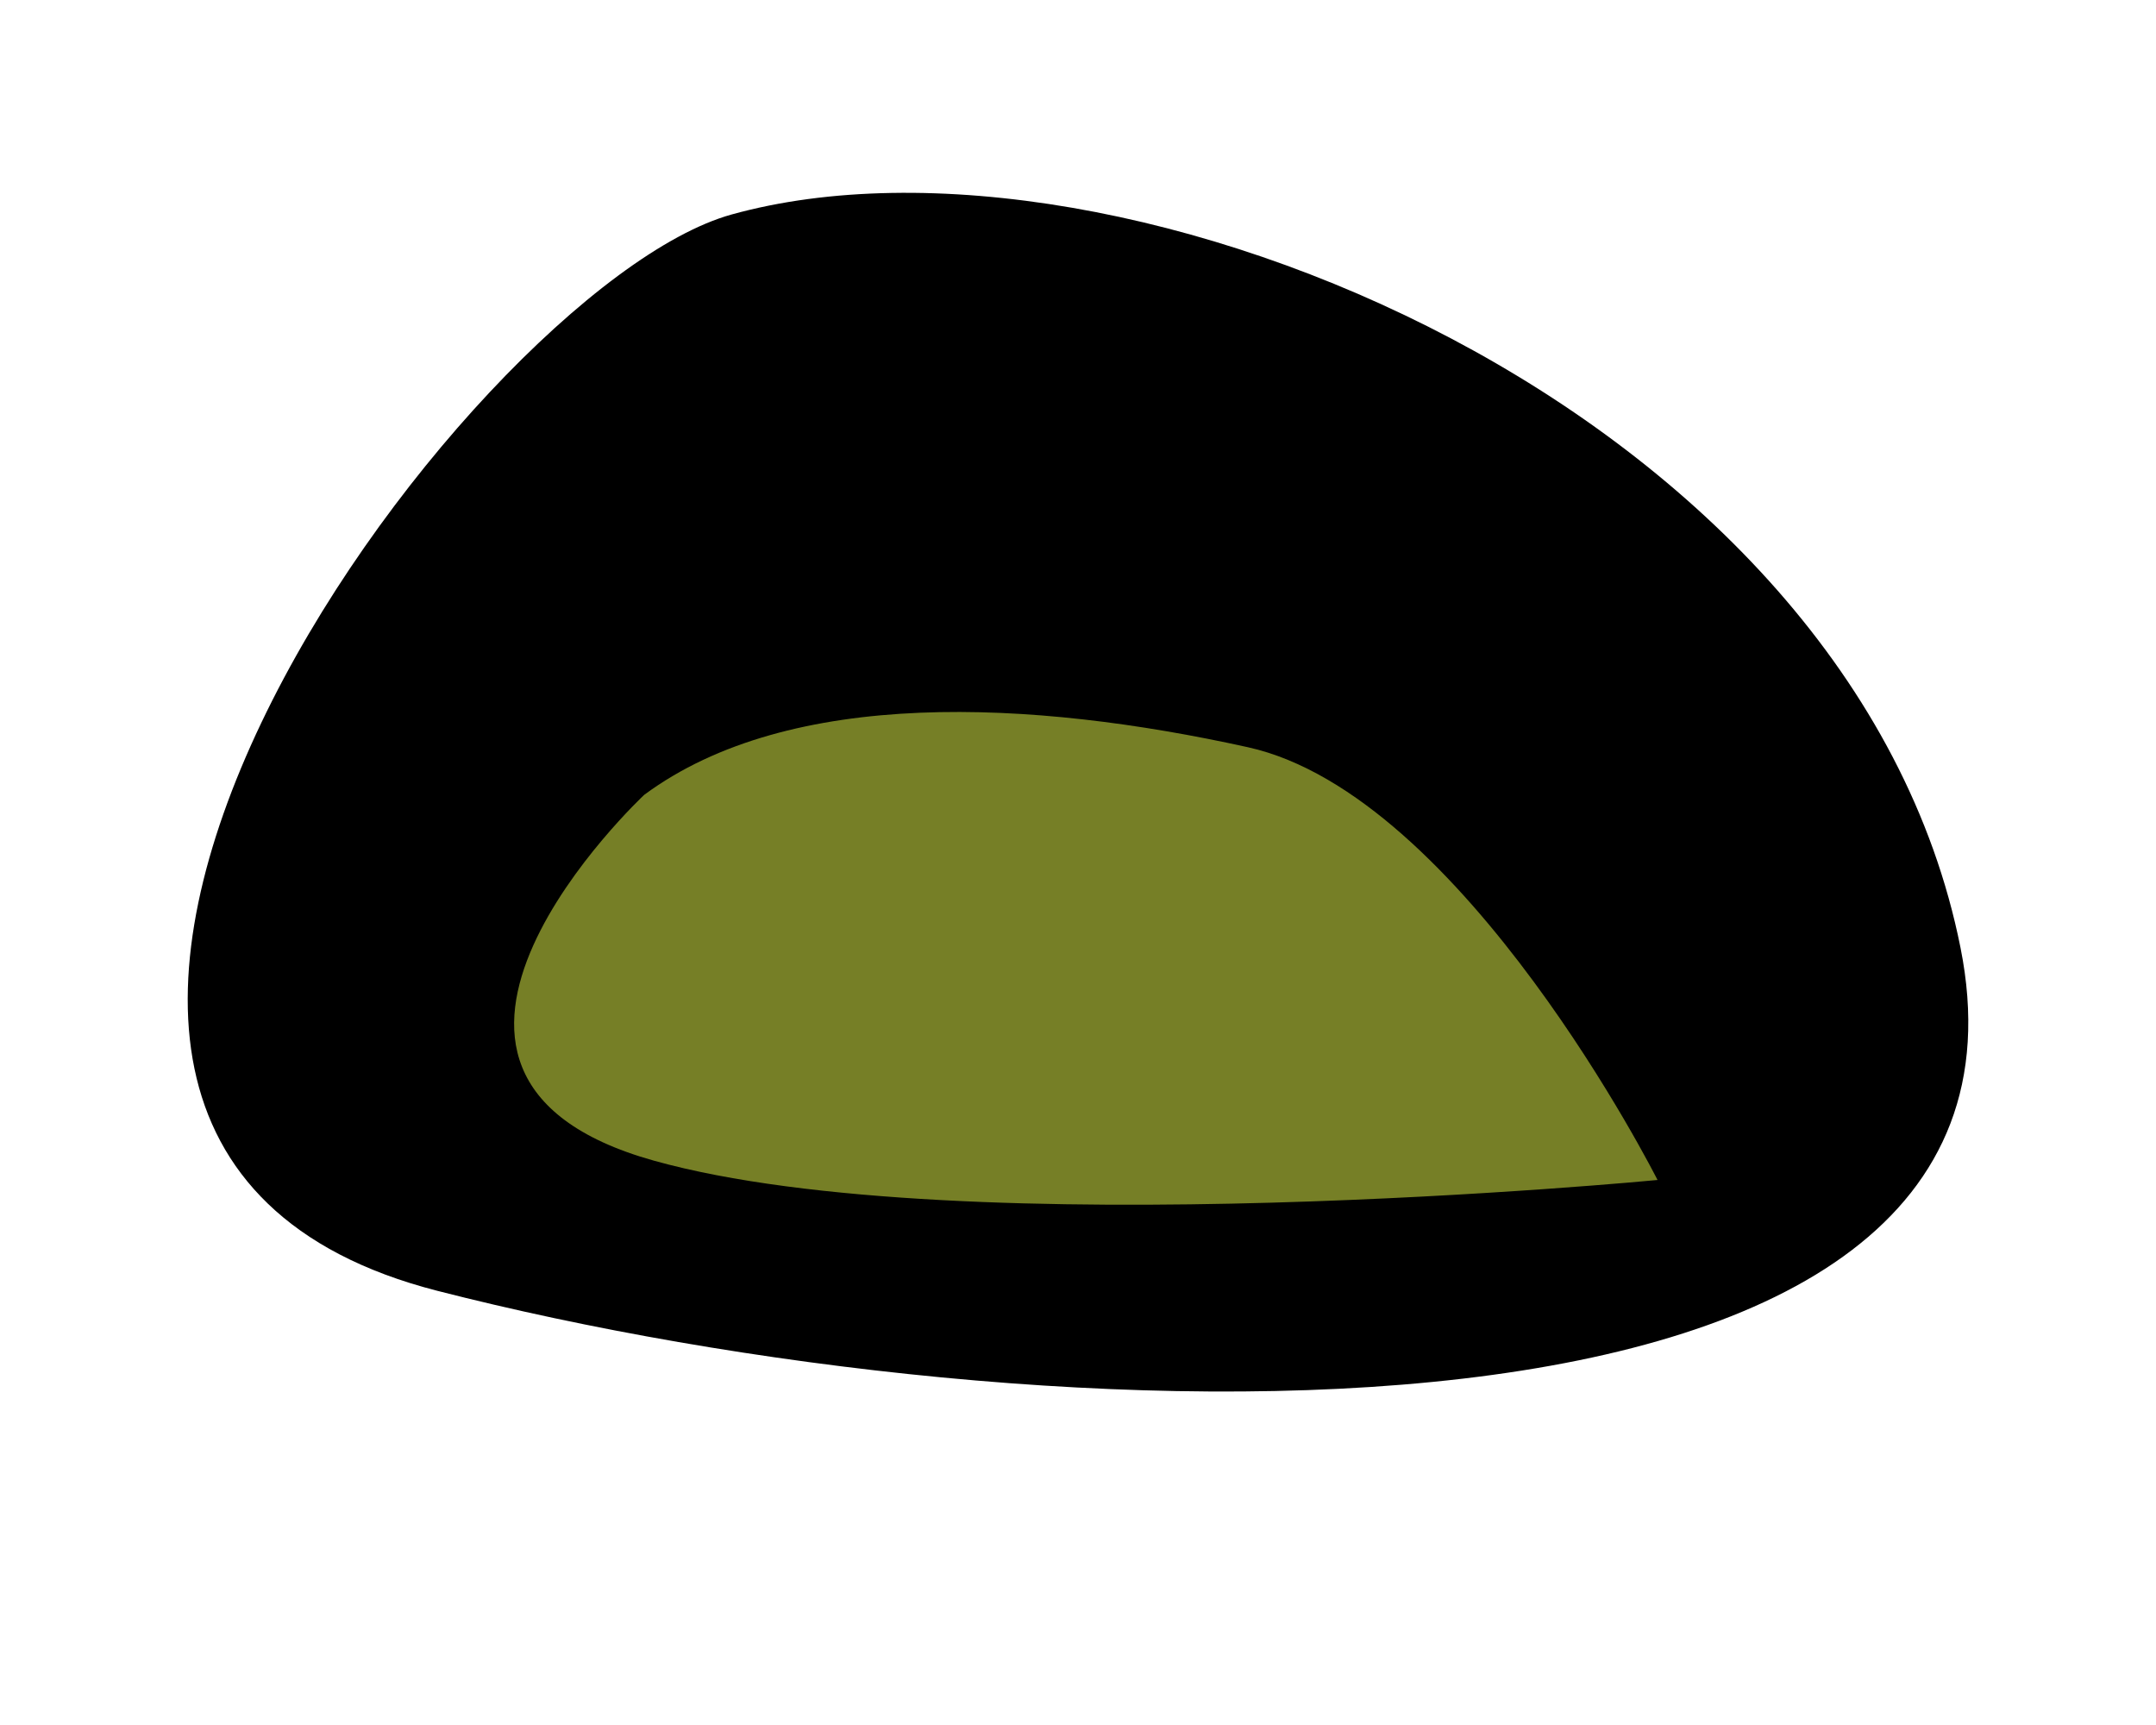 <?xml version="1.0" encoding="utf-8"?>
<!-- Generator: Adobe Illustrator 14.0.0, SVG Export Plug-In . SVG Version: 6.00 Build 43363)  -->
<!DOCTYPE svg PUBLIC "-//W3C//DTD SVG 1.1//EN" "http://www.w3.org/Graphics/SVG/1.1/DTD/svg11.dtd">
<svg version="1.1" xmlns:x="http://ns.adobe.com/Extensibility/1.0/" xmlns:i="http://ns.adobe.com/AdobeIllustrator/10.0/" xmlns:graph="http://ns.adobe.com/Graphs/1.0/"
	 xmlns="http://www.w3.org/2000/svg" xmlns:xlink="http://www.w3.org/1999/xlink" x="0px" y="0px" width="50px" height="40px"
	 viewBox="0 0 50 40" enable-background="new 0 0 50 40" xml:space="preserve">
<pattern  x="-629.63" y="361.203" width="72" height="72" patternUnits="userSpaceOnUse" id="USGS_19_Land_Inundation" viewBox="17.32 -73.15 72 72" overflow="visible">
	<g>
		<polygon fill="none" points="17.32,-1.149 17.32,-73.149 89.32,-73.149 89.32,-1.149 		"/>
		<line fill="none" stroke="#272525" stroke-width="0.3" stroke-dasharray="2,2" x1="16.32" y1="-2.149" x2="89.76" y2="-2.149"/>
		<line fill="none" stroke="#272525" stroke-width="0.3" stroke-dasharray="2,2" x1="16.32" y1="-6.149" x2="89.76" y2="-6.149"/>
		<line fill="none" stroke="#272525" stroke-width="0.3" stroke-dasharray="2,2" x1="16.32" y1="-10.149" x2="89.76" y2="-10.149"/>
		<line fill="none" stroke="#272525" stroke-width="0.3" stroke-dasharray="2,2" x1="16.32" y1="-14.149" x2="89.76" y2="-14.149"/>
		<line fill="none" stroke="#272525" stroke-width="0.3" stroke-dasharray="2,2" x1="16.32" y1="-18.149" x2="89.76" y2="-18.149"/>
		<line fill="none" stroke="#272525" stroke-width="0.3" stroke-dasharray="2,2" x1="16.32" y1="-22.149" x2="89.76" y2="-22.149"/>
		<line fill="none" stroke="#272525" stroke-width="0.3" stroke-dasharray="2,2" x1="16.32" y1="-26.149" x2="89.76" y2="-26.149"/>
		<line fill="none" stroke="#272525" stroke-width="0.3" stroke-dasharray="2,2" x1="16.32" y1="-30.149" x2="89.76" y2="-30.149"/>
		<line fill="none" stroke="#272525" stroke-width="0.3" stroke-dasharray="2,2" x1="16.32" y1="-34.149" x2="89.76" y2="-34.149"/>
		<line fill="none" stroke="#272525" stroke-width="0.3" stroke-dasharray="2,2" x1="16.32" y1="-38.149" x2="89.76" y2="-38.149"/>
		<line fill="none" stroke="#272525" stroke-width="0.3" stroke-dasharray="2,2" x1="16.32" y1="-42.149" x2="89.76" y2="-42.149"/>
		<line fill="none" stroke="#272525" stroke-width="0.3" stroke-dasharray="2,2" x1="16.32" y1="-46.149" x2="89.76" y2="-46.149"/>
		<line fill="none" stroke="#272525" stroke-width="0.3" stroke-dasharray="2,2" x1="16.32" y1="-50.149" x2="89.76" y2="-50.149"/>
		<line fill="none" stroke="#272525" stroke-width="0.3" stroke-dasharray="2,2" x1="16.32" y1="-54.149" x2="89.76" y2="-54.149"/>
		<line fill="none" stroke="#272525" stroke-width="0.3" stroke-dasharray="2,2" x1="16.32" y1="-58.149" x2="89.76" y2="-58.149"/>
		<line fill="none" stroke="#272525" stroke-width="0.3" stroke-dasharray="2,2" x1="16.32" y1="-62.149" x2="89.76" y2="-62.149"/>
		<line fill="none" stroke="#272525" stroke-width="0.3" stroke-dasharray="2,2" x1="16.32" y1="-66.149" x2="89.76" y2="-66.149"/>
		<line fill="none" stroke="#272525" stroke-width="0.3" stroke-dasharray="2,2" x1="16.32" y1="-70.149" x2="89.76" y2="-70.149"/>
		<line fill="none" stroke="#272525" stroke-width="0.3" stroke-dasharray="2,2" x1="16.32" y1="-74.149" x2="89.76" y2="-74.149"/>
		<line fill="none" stroke="#272525" stroke-width="0.3" stroke-dasharray="2,2" x1="18.36" y1="-0.149" x2="91.8" y2="-0.149"/>
		<line fill="none" stroke="#272525" stroke-width="0.3" stroke-dasharray="2,2" x1="18.36" y1="-4.149" x2="91.8" y2="-4.149"/>
		<line fill="none" stroke="#272525" stroke-width="0.3" stroke-dasharray="2,2" x1="18.36" y1="-8.149" x2="91.8" y2="-8.149"/>
		<line fill="none" stroke="#272525" stroke-width="0.3" stroke-dasharray="2,2" x1="18.36" y1="-12.149" x2="91.8" y2="-12.149"/>
		<line fill="none" stroke="#272525" stroke-width="0.3" stroke-dasharray="2,2" x1="18.36" y1="-16.149" x2="91.8" y2="-16.149"/>
		<line fill="none" stroke="#272525" stroke-width="0.3" stroke-dasharray="2,2" x1="18.36" y1="-20.149" x2="91.8" y2="-20.149"/>
		<line fill="none" stroke="#272525" stroke-width="0.3" stroke-dasharray="2,2" x1="18.36" y1="-24.149" x2="91.8" y2="-24.149"/>
		<line fill="none" stroke="#272525" stroke-width="0.3" stroke-dasharray="2,2" x1="18.36" y1="-28.149" x2="91.8" y2="-28.149"/>
		<line fill="none" stroke="#272525" stroke-width="0.3" stroke-dasharray="2,2" x1="18.36" y1="-32.149" x2="91.8" y2="-32.149"/>
		<line fill="none" stroke="#272525" stroke-width="0.3" stroke-dasharray="2,2" x1="18.36" y1="-36.149" x2="91.8" y2="-36.149"/>
		<line fill="none" stroke="#272525" stroke-width="0.3" stroke-dasharray="2,2" x1="18.36" y1="-40.149" x2="91.8" y2="-40.149"/>
		<line fill="none" stroke="#272525" stroke-width="0.3" stroke-dasharray="2,2" x1="18.36" y1="-44.149" x2="91.8" y2="-44.149"/>
		<line fill="none" stroke="#272525" stroke-width="0.3" stroke-dasharray="2,2" x1="18.36" y1="-48.149" x2="91.8" y2="-48.149"/>
		<line fill="none" stroke="#272525" stroke-width="0.3" stroke-dasharray="2,2" x1="18.36" y1="-52.149" x2="91.8" y2="-52.149"/>
		<line fill="none" stroke="#272525" stroke-width="0.3" stroke-dasharray="2,2" x1="18.36" y1="-56.149" x2="91.8" y2="-56.149"/>
		<line fill="none" stroke="#272525" stroke-width="0.3" stroke-dasharray="2,2" x1="18.36" y1="-60.149" x2="91.8" y2="-60.149"/>
		<line fill="none" stroke="#272525" stroke-width="0.3" stroke-dasharray="2,2" x1="18.36" y1="-64.149" x2="91.8" y2="-64.149"/>
		<line fill="none" stroke="#272525" stroke-width="0.3" stroke-dasharray="2,2" x1="18.36" y1="-68.149" x2="91.8" y2="-68.149"/>
		<line fill="none" stroke="#272525" stroke-width="0.3" stroke-dasharray="2,2" x1="18.36" y1="-72.149" x2="91.8" y2="-72.149"/>
		<line fill="none" stroke="#272525" stroke-width="0.3" stroke-dasharray="2,2" x1="0" y1="-68.149" x2="10.2" y2="-68.149"/>
	</g>
</pattern>
<g id="Layer_1">
	<path opacity="0.41" d="M-200.334-50.797c15.904-0.979,70.069-7.982,84.119-7.628c9.486,0.239,51.696,18.507,127.214,8.724
		c26.998-3.497,91.693,12.263,93.642,13.237c6,3-170.125,2.751-194.831,1.428c-37.335-2-31.757,8.031-67.5,6.572
		C-191.943-29.862-221.051-49.522-200.334-50.797z"/>
	<path fill="#00341C" d="M43.073-384.476c0,0,38.451-18.916,57.024-14.643c18.573,4.272,53.598,25.983,53.598,25.983
		s-6.32,9.629-25.984,8.129c-19.664-1.5-50.674-1.451-58.446-7.343C61.492-378.242,43.073-384.476,43.073-384.476z"/>
	<path fill="#42210B" d="M-132.508-61.741c3.429-0.371,14.115,0.243,14.115,0.243s6.103,6.521,12.37,8.769
		c6.266,2.247,10.101,3.169,10.101,3.169s-2.828,3.375-10.204,2.818c-7.377-0.553-18.896-2.464-18.896-2.464l-2.935-3.474
		l-2.235,5.523l-6.133-0.105c0,0-2.716-6.597-2.637-7.395s0.897-7.372,0.897-7.372L-132.508-61.741z"/>
	<path fill="#FFFFFF" d="M70.926-393.13c0,0,17.409-3.97,23.777-4c13.667-0.065,59.703,23.539,54.667,24.467
		c-11.335,2.089-12.519,0.467-24.093,0s-28.104-5.726-38.574-9.635s-29.667-5.13-29.667-5.13L70.926-393.13z"/>
	<g>
		<g>
			<g>
				<path fill="#2083C4" d="M6.538-373.089c-0.475,0.229,0.321,0.039-0.295,0.189C6.283-372.993,6.359-373.08,6.538-373.089z"/>
				<path fill="#2083C4" d="M143.832-377.315c-1.665-0.506-3.438-1.903-5.278-2.329c-0.208-0.066,0.148-0.21-0.326-0.343
					c-1.783-0.373-4.362-1.469-6.378-2.376l0.147-0.027c-0.381-0.183-0.942-0.077-1.356-0.231c0.01-0.046,0.155-0.026,0.075-0.116
					c-0.146,0.107-0.787-0.149-0.996-0.097c-0.153-0.1-0.107-0.204-0.308-0.324l-0.286,0.089c-0.771,0.173-1.637-0.471-2.62-0.488
					c0.054-0.026,0.153-0.033,0.088-0.085c-1.547-0.133-3.402-0.617-5.106-0.842c0.078-0.042,0.161-0.132,0.075-0.214
					c-0.117,0.15-0.644,0.088-1.101,0.032c-0.17-0.212-0.802,0.003-1.312-0.197l0.052-0.029c-0.422,0.099-0.561-0.212-0.918-0.049
					l-0.226-0.176c-0.214,0.214-0.546-0.219-0.893-0.149l0.002,0.052c-0.315,0.009-0.454-0.14-0.745-0.145l-0.022-0.032
					c-0.675-0.046-1.04-0.245-1.054-0.052c-0.209-0.19,0.656,0.037,0.325-0.245c-2.215-0.194-4.478-0.499-6.69-0.793
					c-0.241-0.11-0.398-0.154-0.446-0.235c-0.226,0.01-0.837-0.075-1.05-0.003c0.075,0.007-0.131-0.118-0.248-0.14
					c-0.396-0.113-0.465,0.165-0.899,0.034c0.182-0.033,0.25-0.088,0.198-0.166c-0.396,0.11-0.898,0.035-1.351,0.038
					c0.073-0.025,0.183-0.033,0.173-0.095c-0.508,0.119-0.889-0.127-1.329-0.064l0.171-0.094c-0.677-0.205-0.228,0.21-0.816,0.07
					c0.146-0.021,0.101-0.068,0.131-0.111c-0.577,0.144-1.471-0.015-2.032-0.003l0.029-0.043c-0.607-0.041-1.234-0.164-1.909-0.119
					c-0.239-0.067,0.102-0.264-0.543-0.271c0.005,0.224-1.097,0.01-0.739,0.29c-0.545-0.077-1.406-0.225-1.777-0.177
					c0.253-0.065-0.247-0.291,0.21-0.275l-0.335-0.161c0.058-0.087,0.353,0.057,0.251-0.065c-0.229-0.008-0.902,0.031-1.104-0.021
					c-0.434,0.105-0.839,0.33-1.526,0.308c0.328-0.063-0.167-0.259,0.054-0.28l-0.982,0.354c-0.228-0.005-0.039-0.179-0.372-0.137
					c0.013,0.06-0.133,0.09-0.235,0.133c-0.084-0.03-0.95,0.012-1.038-0.212c-0.097-0.089,0.374-0.028,0.125-0.118
					c-0.421-0.018-0.443,0.057-0.865,0.041l-0.007-0.03c-0.276-0.045-0.823,0.056-0.526,0.191c0.193,0.015-0.068-0.135,0.216-0.059
					c-0.201,0.118-0.69,0.131-1.111,0.114c0.145-0.028,0.129-0.087,0.189-0.147c-0.571,0.14-1.172,0.201-1.804,0.257
					c-0.012,0.104,0.24-0.186,0.332-0.129c-0.808-0.158-1.674,0.177-2.345-0.046c0.111-0.016,0.058,0.149,0.051,0.12
					c-0.39-0.019-0.371-0.172-0.625-0.118c-0.025-0.088-0.32,0.032-0.582,0.062c-0.135,0.065-0.068-0.042,0.16-0.054
					c-0.365,0.078-1.821,0.229-2.664,0.108c0.018,0.059-0.512,0.22-0.706,0.216l0.072-0.138c-0.178-0.083-0.647,0.033-0.683-0.085
					c-0.41,0.17,1.589-0.181,1.032-0.037c-0.147-0.116-0.774,0.229-0.658,0.042c-0.388,0.019-0.76,0.186-1.135,0.071
					c0.108,0.019,0.31-0.201-0.004-0.18c-0.553,0.044-0.155,0.071-0.603,0.132l-0.279,0.066c-0.013,0.134-0.494-0.001-0.283,0.141
					c-0.072-0.108-0.8,0.096-0.752-0.127l0.07-0.177c-0.239,0.021-0.384,0.197-0.567,0.281c-0.032-0.015-0.097-0.048-0.086-0.076
					c-0.026,0.264-0.571,0.01-0.844,0.231c-0.505-0.063-1.271,0.066-1.517-0.085c-0.38,0.103-0.724,0.219-1.166,0.188
					c0.085-0.03,0.205-0.045,0.226-0.104c-0.281-0.062-0.344,0.012-0.593,0.07c0.053-0.047-0.562-0.114-0.875-0.183
					c-0.376,0.11-0.233,0.243-0.266,0.334c-0.369-0.234-1.064,0.257-1.52,0.054c0.129-0.047,0.547-0.174,0.223-0.214
					c-0.372-0.234-0.688,0.25-1.261,0.17l0.157,0.207c-0.263-0.118-0.815,0.2-0.778-0.026c-0.181,0.098-0.67-0.004-0.587,0.202
					c-0.94-0.085-2.229,0.337-2.838,0.015c-0.128,0.048-0.462,0.055-0.382,0.154c0.233,0.092,0.297-0.122,0.388-0.049
					c-0.118,0.018-0.137,0.081-0.146,0.111c-0.292-0.013-0.519-0.001-0.269-0.21c-0.652-0.053-0.615,0.44-1.435,0.456
					c0.026-0.092-0.04-0.117-0.275-0.074l-0.431,0.205c-0.528,0.029-0.323-0.163-0.354-0.31c-0.277,0.06-0.62,0.095-0.733,0.221
					l-0.365-0.143c0.266,0.099-0.218,0.122-0.345,0.176l0.126-0.054c-0.06-0.056-0.378,0.028-0.54,0.07
					c0.052,0.086,0.387,0.077,0.57,0.078c-0.133,0.085-0.358,0.102-0.537,0.205c0.043-0.154-0.47-0.04-0.693-0.023
					c-0.259,0.004-0.269,0.17-0.344,0.176c-0.017-0.075-0.417,0.046-0.233-0.088c0.083-0.037,0.208,0.045,0.343-0.042
					c-0.175-0.032-0.174-0.166-0.51-0.021c-0.252,0.109,0.108,0.277-0.402,0.255c0.125-0.054,0.141-0.116,0.235-0.182l-0.478-0.01
					l-0.001,0.135c-0.068-0.025-0.026-0.042-0.057-0.056c-0.119,0.159-0.706,0.143-0.788,0.315
					c-0.232,0.051-0.508-0.013-0.734,0.007l0.042-0.019c-0.286-0.034-0.642,0.075-0.858,0.2l0.007-0.031
					c-0.151,0.013-0.501,0.09-0.677,0.197c-0.393-0.04-0.207-0.478-0.598-0.246c-0.383,0.065-0.561,0.337-0.393,0.397
					c-0.704,0.018-1.446,0.379-2.118,0.283c-0.09,0.07-0.021,0.093-0.22,0.16c-1.018,0.121-2.1,0.529-2.947,0.43
					c0.281-0.111-0.005-0.135-0.026-0.208c-0.218,0.164-0.313-0.066-0.361,0.151c0.046,0.114,0.034,0.176,0.326,0.17
					c-0.588,0.179-1.5,0.353-1.854,0.306c0.177,0.023,0.055,0.083-0.068,0.145c0.006-0.198-0.443-0.141-0.763-0.003l-0.024,0.125
					l-0.242-0.074c-0.121,0.063-0.092,0.271-0.445,0.229l-0.123-0.103c-0.326,0.166-0.78,0.425-1.174,0.405l-0.342-0.104
					c-0.156,0.052-0.405,0.208-0.113,0.198c-0.662,0.028-1.073,0.113-1.308,0.011c-1.022,0.597-2.612,0.955-3.889,1.236l0.018-0.094
					c-0.361,0-0.143,0.191-0.396,0.188c0.091-0.107-0.302-0.116-0.057-0.279c-0.511,0.025-0.596,0.296-0.905,0.41
					c-0.022,0.124,0.239-0.132,0.211,0.025c-0.045,0.053-0.698,0.071-0.733,0.259c-0.139-0.036-0.074-0.185-0.024-0.27l-0.278,0.156
					c-0.414-0.11,0.747-0.556,0.304-0.707l-0.269,0.092c-0.307-0.114,0.682-0.375-0.026-0.27c-0.28,0.158-0.476,0.468-0.191,0.477
					c-0.613,0.201-0.19,0.476-0.864,0.627c-0.208-0.054,0.53-0.157,0.367-0.264c-0.35-0.058-0.614,0.233-0.907,0.255
					c0.328-0.014,0.106,0.223-0.087,0.304c-0.361,0.004,0.182-0.215-0.306-0.113c-0.055,0.118-0.48,0.301-0.08,0.274
					c-0.119,0.265-0.517,0.063-0.736,0.3c-0.197-0.117,0.405-0.484-0.145-0.429c0.122,0.128-0.6,0.374-0.264,0.522
					c-0.218,0.011-0.27-0.101-0.143-0.232c-0.32-0.016-0.647,0.46-0.821,0.188l-0.062,0.18l-0.421-0.072
					c-0.262,0.065-0.786,0.426-0.823,0.188c-0.077,0.045-0.675,0.192-0.403,0.29c0.396,0,0.395-0.227,0.658-0.065
					c-0.308-0.107-0.528,0.161-0.725,0.278l-0.059-0.08c-0.117,0.069-0.415,0.129-0.468,0.248c0.084-0.077,0.017-0.125-0.09-0.119
					l-0.097,0.172c-0.497,0.208-0.187-0.206-0.677-0.029l0.353-0.209c-0.078,0.045-0.283-0.035-0.512,0.073l-0.248,0.463
					c-0.268,0.131-0.165-0.105-0.408,0.098l0.323-0.249c0.044-0.056-0.302-0.138-0.679-0.031c-0.23,0.107-0.554,0.393-0.155,0.353
					c-0.188,0.055-0.474,0.055-0.35-0.078c-0.416,0.165,0.094,0.117-0.253,0.298c-0.174-0.039-0.679-0.023-0.996-0.062l0.327-0.316
					l-0.257,0.071c0.285-0.26-0.205-0.078-0.066-0.306c-0.184,0.023-0.379,0.143-0.536,0.236c0.593,0.134-0.465,0.545-0.243,0.757
					c-0.682,0.269-0.618-0.493-1.233,0.12c0.139,0.031-0.148,0.326,0.271,0.123c-0.443,0.101-0.221,0.342-0.765,0.388
					c0.349-0.216-0.484-0.137,0.02-0.451c-0.011,0.095,0.326-0.027,0.403-0.075c-0.208-0.045-0.038-0.267-0.484-0.136
					c-0.265,0.104-0.637,0.219-0.543,0.336c0.054,0.142,0.411-0.138,0.28,0.061c-0.527,0.21-0.684,0.016-0.831,0.34
					c0.336-0.122,0.466,0.003,0.489,0.105l-0.378,0.178l0.048-0.119c-0.658,0.12-0.136,0.231-0.759,0.392l-0.347-0.103
					c0.097-0.209,0.918-0.201,0.728-0.435c-0.404,0.112-0.496,0.288-0.894,0.334l0.266-0.14c-0.146,0.035-0.397-0.275-0.905,0.106
					c-0.271,0.171-0.049,0.118-0.025,0.221c-0.634,0.227-0.795,0.387-1.203,0.533c0.024-0.221-0.736,0.211-0.342-0.131
					c0.245,0.046,1.17-0.254,1.341-0.507c-0.306-0.16,0.516-0.122,0.582-0.398c-0.518,0.152-0.562-0.083-0.691-0.207l-0.345,0.188
					c-0.018,0.159,0.17,0.1,0.225,0.241c-0.589,0.136-1.117,0.392-1.391,0.628c-0.214-0.009-0.197-0.167,0.026-0.253
					c-0.67,0.259-1.408,0.466-2.069,0.638c0.493,0.092-0.704,0.288-0.357,0.385c0.363-0.062,0.713,0.004,0.555,0.168
					c-0.221,0.056-0.025-0.102-0.131-0.121c-0.236,0.214-0.494-0.06-0.701,0.224c0.598-0.276,0.03-0.317,0.087-0.532
					c-0.417,0.247-0.022-0.133-0.467,0.011c-0.416,0.243-0.938,0.506-1.421,0.71c-0.681,0.038-1.578,0.53-2.13,0.728
					c-0.321,0.01-0.194-0.258-0.521-0.185c-0.369,0.132,0.349,0.12-0.23,0.22l0.039-0.059c-0.149,0.104-1.051,0.217-1.11,0.561
					l0.092-0.276l-0.262,0.152c-0.029-0.069-0.171-0.091-0.021-0.196c-0.391-0.03-0.699,0.278-1.063,0.416l0.282,0.043
					c-0.59,0.324-1.053,0.353-1.641,0.62l-0.028-0.131l-0.332,0.209c0.043-0.154-0.316-0.108-0.467,0.064l0.82-0.655
					c0.287-0.022-0.229,0.255-0.02,0.318c0.179,0.056,0.725-0.184,0.771-0.337c-0.22,0.065-0.219,0.096-0.369,0.203
					c-0.135-0.147,0.193-0.261,0.312-0.436c-0.11,0.048-0.289,0.054-0.293,0.118c0.19-0.166,0.407-0.262,0.775-0.398
					c-0.225,0.158,0.175,0.059,0.099,0.143c-0.026-0.164,0.309-0.338,0.781-0.459c0.389,0.062,0.817-0.417,1.364-0.554
					c-0.161,0.231-0.391,0.453-0.69,0.629c0.359-0.039,0.368-0.134,0.728-0.173c0.121-0.173,0.172-0.393,0.583-0.612l0.063,0.107
					c0.373-0.194,0.314-0.365,0.828-0.505c0.879-0.238,1.767-0.53,2.429-0.736l0.063,0.107c0.286-0.366,1.192-0.488,1.65-0.759
					c0.876-0.16,1.795-0.689,2.29-0.627c1.461-0.55,2.74-1.038,4.303-1.447l-0.211,0.247c0.241-0.207,0.209,0.044,0.475-0.061
					c-0.353-0.043,0.326-0.287,0.487-0.448c0.729-0.069,1.577-0.463,2.157-0.757l0.057,0.11c0.558-0.399,1.355-0.408,2.14-0.582
					c0.102,0.024,0.272,0.096,0.499,0.021c0.369-0.304,0.592-0.353,1.178-0.636c0.452-0.118,1.198-0.262,1.676-0.307
					c1.63-0.714,3.417-0.969,5.154-1.555l0.161,0.109c1.652-0.712,3.842-0.912,5.285-1.388l-0.091,0.27
					c0.478-0.032,1.043-0.287,0.889-0.433c0.481-0.022,1.138-0.355,1.475-0.22c0.484-0.054,0.56-0.231,0.949-0.345
					c0.971-0.109,1.323-0.185,2.215-0.406l-0.227,0.028c-0.088,0.072-0.078,0.175,0.149,0.148c0.323-0.132,1.249-0.172,0.859-0.395
					c0.991-0.026,2.224-0.547,3.202-0.488c-0.093-0.065,0.142-0.121,0.231-0.192c0.846-0.156,1.764-0.146,2.42-0.382
					c0.141,0.018-0.193,0.168,0.154,0.121c0.2-0.063-0.013-0.104,0.233-0.188c1.353-0.371,2.81-0.289,4.059-0.495
					c2.207-0.479,4.553-0.678,6.696-0.938l-0.018,0.061c0.696-0.296,1.71,0.056,2.251-0.338c0.175,0.038,0.652-0.04,0.537,0.085
					c0.559-0.212,1.619,0.016,2.431-0.254l-0.206,0.048c0.849,0.067,1.573-0.188,2.468-0.117c-0.088,0.03-0.25,0.058-0.273,0.118
					c0.35,0.092,0.795-0.294,1-0.023c0.196-0.014,0.131-0.15,0.012-0.135c1.944-0.022,4.006-0.282,6.028-0.409
					c1.453,0.127,0.099,0.467,1.237,0.239c0.095,0.053,0.066-0.109,0.083-0.05c0.441-0.083,0.693,0.309,0.997,0.158
					c-0.128-0.172,0.203-0.099,0.211-0.205c0.887,0.104,1.064,0.258,1.763,0.119l-0.053,0.092c0.82-0.258,1.769-0.093,2.466-0.382
					c4.537,0.004,8.865,0.23,13.257,0.517c4.33,0.466,8.587,0.808,12.951,1.591c0.988,0.405,1.064,0.411,2.204,0.5
					c-0.052,0.03-0.124,0.028-0.054,0.077c0.087-0.186,0.794,0.111,0.932-0.056c1.613,0.285,3.107,0.5,4.761,0.846
					c-0.266-0.032-0.428,0.1-0.115,0.149l0.349-0.059l0.042,0.065c0.219,0.014,0.47-0.036,0.263-0.141
					c4.201,0.661,8.176,2.048,12.149,3.309c0.924,0.357,2.269,0.797,3.301,1.128c2.912,1.463,5.396,2.674,8.291,4.658
					C145.674-376.765,145.004-376.71,143.832-377.315z"/>
				<path fill="#2083C4" d="M7.121-373.335c0.14,0.051,0.502-0.029,0.275,0.197C7.33-373.211,7.117-373.24,7.121-373.335z"/>
				<path fill="#2083C4" d="M16.677-375.621c0.003-0.032,0.145-0.005,0.179,0c-0.112,0.044-0.193,0.158-0.301,0.139
					C16.67-375.526,16.638-375.564,16.677-375.621z"/>
				<path fill="#2083C4" d="M19.069-376.329c-0.01,0.095-0.497,0.321-0.793,0.426L19.069-376.329z"/>
				<path fill="#2083C4" d="M21.394-376.675c0.213,0.012,0.172,0.067-0.086,0.143C21.275-376.571,21.353-376.619,21.394-376.675z"/>
				<path fill="#2083C4" d="M21.493-376.914c0.184-0.059,0.291-0.037,0.395-0.017C21.859-377.001,21.474-376.755,21.493-376.914z"/>
				<path fill="#2083C4" d="M26.396-378.102c0.114-0.04,0.347-0.181,0.481-0.118C26.738-378.251,26.342-377.953,26.396-378.102z"/>
				<path fill="#2083C4" d="M28.614-378.866l0.187-0.053c0.145,0.002,0.021,0.102-0.09,0.141L28.614-378.866z"/>
				<polygon fill="#2083C4" points="70.404,-387.039 70.155,-386.975 70.185,-387.064 				"/>
				<path fill="#2083C4" d="M89.057-387.628c0.253-0.045,0.172,0.089,0.214,0.104C89.043-387.525,89.359-387.629,89.057-387.628z"/>
				<polygon fill="#2083C4" points="99.148,-387.43 99.071,-387.434 99.112,-387.611 				"/>
			</g>
		</g>
	</g>
	<g>
		<g>
			<g>
				<path fill="#B94743" d="M127.744-384.444c6.039,5.763,10.648,10.742,10.291,11.116s-5.547-3.997-11.586-9.76"/>
			</g>
		</g>
	</g>
	<g>
		<g>
			<g>
				<path fill="#B94743" d="M112.711-388.132c7.254,5.624,12.883,10.519,12.566,10.928s-6.46-3.822-13.714-9.447"/>
			</g>
		</g>
	</g>
	<g>
		<g>
			<g>
				<path fill="#B94743" d="M99.47-389.113c6.311,4.503,11.188,8.499,10.887,8.92s-5.665-2.891-11.976-7.394"/>
			</g>
		</g>
	</g>
	<g>
		<g>
			<g>
				<path fill="#B94743" d="M84.878-389.208c7.297,3.204,13.048,6.188,12.84,6.662s-6.297-1.741-13.594-4.945"/>
			</g>
		</g>
	</g>
	<g>
		<g>
			<g>
				<path fill="#B94743" d="M71.136-388.342c5.308,1.221,9.521,2.621,9.405,3.125s-4.517-0.077-9.825-1.298"/>
			</g>
		</g>
	</g>
	<path fill="#42210B" d="M-159.833-64.448c-2.599,6.226-15.237,11.447-21.935,13.861c-4.601,1.66,1.219,7.433,1.219,7.433
		l14.605-2.396l4.847-4.541l7.262,2.556l4.605-0.756l2.495-5.403l-4.954-9.592L-159.833-64.448z"/>
	<g>
		<path fill="#66806C" d="M-161.63-178.797c15.362,3.002,105.673-13.178,110.673,8.822S-50.63-68.389-79.63-63.389
			s-99,23.592-130.799-12.408C-225.004-92.297-221.551-190.508-161.63-178.797z"/>
		<path fill="url(#USGS_19_Land_Inundation)" d="M-161.63-178.797c15.362,3.002,105.673-13.178,110.673,8.822
			S-50.63-68.389-79.63-63.389s-99,23.592-130.799-12.408C-225.004-92.297-221.551-190.508-161.63-178.797z"/>
	</g>
	<path opacity="0.59" fill="#CC3A00" d="M-194.13-170.797c-6,6.5-31.74,76-10.62,88.5s96.12,17.849,115.12,4.5
		c20.35-14.297,3.393-28.783,17.326-60.783c22.537-51.761-8.826-15.717-28.326-18.717S-194.13-170.797-194.13-170.797z"/>
	<path opacity="0.46" d="M-197.098-153.797c0,0,14.467,20.717,26.467,25.608s59,7.421,67,0.906s31.326-25.608,31.326-25.608
		l-45.139,5.094L-197.098-153.797z"/>
	<radialGradient id="SVGID_1_" cx="-126.97" cy="-196.142" r="76.103" gradientUnits="userSpaceOnUse">
		<stop  offset="0.006" style="stop-color:#F8E5D0"/>
		<stop  offset="0.506" style="stop-color:#F5DBBC"/>
		<stop  offset="1" style="stop-color:#EDC292"/>
	</radialGradient>
	<path fill="url(#SVGID_1_)" d="M-131.63-262.797c-8.322,3.57-52,24-57,36s-35,59-15,74s76,31,90,22s83-34.392,68-64.696
		S-109.064-272.477-131.63-262.797z"/>
	<path fill="#FAE58E" d="M-191.727-291.674c16.553-3.428,54.458-21.436,88.777-16.113s71.652,9.323,94.986,21.323
		s22.667,13.333,3.333,16s-31.333,6.666-21.333,11.333s32.302,11.213-3.333,6.001c-33.642-4.92-51.267-8-101.279-2.001
		C-176.54-249.617-253.49-278.884-191.727-291.674z"/>
	<path fill="#B94743" d="M-197.098-221.797c-4.412-44.297,50.368-71.391,95.467-117c45.099-45.609,112.445-43.515,112.445-43.515
		l25.406-4.908c0,0-5.755,34.104-31.418,54.753c-26.413,21.251-46.153,44.829-46.91,68.243
		c-1.403,43.427,17.477,68.082,17.477,68.082S-194.396-194.67-197.098-221.797z"/>
	<linearGradient id="SVGID_2_" gradientUnits="userSpaceOnUse" x1="-198.321" y1="-140.319" x2="-179.63" y2="-140.319">
		<stop  offset="0.006" style="stop-color:#FFFDE3"/>
		<stop  offset="0.449" style="stop-color:#FFFAC9"/>
		<stop  offset="1" style="stop-color:#FFF694"/>
	</linearGradient>
	<path fill="url(#SVGID_2_)" d="M-191.727-153.393c0,0-9.621,20.813-5.621,25.204s12.89-7.991,12.89-7.991
		S-169.727-151.393-191.727-153.393z"/>
	<linearGradient id="SVGID_3_" gradientUnits="userSpaceOnUse" x1="-146.447" y1="-126.643" x2="-130.576" y2="-126.643">
		<stop  offset="0.006" style="stop-color:#FFFDE3"/>
		<stop  offset="0.449" style="stop-color:#FFFAC9"/>
		<stop  offset="1" style="stop-color:#FFF694"/>
	</linearGradient>
	<path fill="url(#SVGID_3_)" d="M-145.576-138.58c0,0-2.667,14.305,1.333,22.305s13.667-17.153,13.667-17.153
		S-130.576-136.731-145.576-138.58z"/>
	<path opacity="0.2" fill="#FFFFFF" d="M-171.964-219.798c-6.667-5.333-12.619-4.667-9.643-21.333s16.65-32.667,26.813-42
		s64.953-34.932,55.664-42.166c-7.659-5.964,9-18,28.438-30.501c33.127-21.304,100.318-24.395,100.318-24.395
		s-8.186,8.395-21.555,21.062s-41.956,1.001-57.29,10.334s-58.057,45.929-73.413,55.257c-19.551,11.877-38.222,31.909-37.5,45.243
		s22.611,33.833,11.722,34.499S-171.964-219.798-171.964-219.798z"/>
	<path fill="#CC3A00" d="M-96.677-50.797c-1.661,1.12,0.04,2.75,1.333,2s0.211-2,0.211-2H-96.677z"/>
	<path fill="#CC3A00" d="M-181.953-49.701c-1.661,1.12,0.04,2.75,1.333,2s0.211-2,0.211-2H-181.953z"/>
	<path d="M-131.63-187.797c-6.169,1.714-20.646,21.416-6.823,24.958s37.823,4.542,35.323-7.958S-122.63-190.297-131.63-187.797z"/>
	<path d="M-173.63-196.127c-6.977,0.591-12.63-0.675-15.815,7.828s-4.712,13.503,7.051,17.503s24.264,4.5,25.264-6
		S-163.837-196.957-173.63-196.127z"/>
	<path fill="#767F26" d="M-133.656-174.34c3.381-2.5,9-2.209,14-1.104s9.5,10.035,9.5,10.035s-16.114,1.552-23.275-0.448
		S-133.656-174.34-133.656-174.34z"/>
	<path fill="#767F26" d="M-181.314-183.048c0,0,12.67-1.635,16.177,1.308s3.007,7.338,3.007,7.338l-6,3.604
		c0,0-15.753-0.515-15.408-3.896S-181.314-183.048-181.314-183.048z"/>
	<path opacity="0.34" d="M-168.866-267.545c0,0,1.536,15.506,5.245,16.336c30.143,6.746,101.36,7.196,113.991,0
		s23.764-16.336,23.764-16.336s-101.225,6.487-107.612,3.451S-160.532-272.626-168.866-267.545z"/>
	<path fill="#FAE58E" d="M-162.106-291.674c0,0,25.849,21.878,44.662,22.544s76.471-10.245,76.471-10.245l7.009-4.544v19.824
		c0,0,3.562,8.609-5.874,9.424c-1.474,0.127-12.416-7.771-14.057-7.633c-41.389,3.47-133.521,9.8-141.95-1.792
		C-206.748-279.089-162.106-291.674-162.106-291.674z"/>
	<path d="M-96.13-107.797c4.181-4.446,11.651-10.314,16.826-6.907s7.478,8.407,7.826,12.407s-5.461,9.111-7.826,5.5
		c-3.492-5.333-2.692-0.34-8.259,0.58s-6.067-5.08-6.067-5.08s1,5.852-2.5,5.176S-99.802-103.892-96.13-107.797z"/>
	<path d="M-210.43-115.723c5.259-2.737,9.978-5.518,13.332,1.019c3.801,7.407,7.134,14.074,7.134,14.074s-5.596,2.833-9.167,0.833
		s-3.027-6.098-3.027-6.098s-0.334,9.437-3.725,6.168c-3.081-2.97-2.582-6.168-2.582-6.168s-1.022,8.933-4.125,7.142
		C-216.13-100.797-217.611-111.984-210.43-115.723z"/>
</g>
<g id="Layer_2">
	<path d="M-274.869,19.703c4.181-4.446,11.651-10.314,16.826-6.907s7.478,8.407,7.826,12.407s-5.461,9.111-7.826,5.5
		c-3.492-5.333-2.692-0.34-8.259,0.58s-6.067-5.08-6.067-5.08s1,5.852-2.5,5.176S-278.541,23.608-274.869,19.703z"/>
	<path d="M-231.313,14.751c5.259-2.737,9.978-5.518,13.332,1.019c3.801,7.407,7.134,14.074,7.134,14.074s-5.596,2.833-9.167,0.833
		s-3.027-6.098-3.027-6.098s-0.334,9.437-3.725,6.168c-3.081-2.97-2.582-6.168-2.582-6.168s-1.022,8.933-4.125,7.142
		C-237.013,29.677-238.494,18.489-231.313,14.751z"/>
	<path fill="#42210B" d="M-161.899,14.649c-2.599,6.226-15.237,11.447-21.935,13.861c-4.601,1.66,1.219,7.433,1.219,7.433
		l14.605-2.396l4.847-4.541l7.262,2.556l4.605-0.756l2.495-5.403l-4.954-9.592L-161.899,14.649z"/>
	<path fill="#CC3A00" d="M-183.326,29.301c-1.661,1.12,0.04,2.75,1.333,2s0.211-2,0.211-2H-183.326z"/>
	<path fill="#42210B" d="M-103.508,17.91c3.429-0.371,14.115,0.243,14.115,0.243s6.103,6.521,12.37,8.769
		c6.266,2.247,10.101,3.169,10.101,3.169s-2.828,3.375-10.204,2.818c-7.377-0.553-18.896-2.464-18.896-2.464l-2.935-3.474
		l-2.235,5.523l-6.133-0.105c0,0-2.716-6.597-2.637-7.395s0.897-7.372,0.897-7.372L-103.508,17.91z"/>
	<path fill="#CC3A00" d="M-67.89,29.301c-1.661,1.12,0.04,2.75,1.333,2s0.211-2,0.211-2H-67.89z"/>
	<path d="M-27.255,5.743c-6.977,0.59-12.63-0.676-15.815,7.827s-4.712,13.503,7.051,17.503s24.264,4.5,25.264-6
		S-17.462,4.913-27.255,5.743z"/>
	<path fill="#767F26" d="M-34.939,18.822c0,0,12.67-1.635,16.177,1.308c3.507,2.943,3.007,7.339,3.007,7.339l-6,3.604
		c0,0-15.753-0.515-15.408-3.896S-34.939,18.822-34.939,18.822z"/>
	<path d="M16.966,4.974C10.796,6.688-3.681,26.39,10.143,29.932s37.823,4.542,35.323-7.958S25.966,2.474,16.966,4.974z"/>
	<path fill="#767F26" d="M14.94,18.431c3.381-2.5,9-2.209,14-1.104s9.5,10.035,9.5,10.035s-16.114,1.552-23.275-0.448
		S14.94,18.431,14.94,18.431z"/>
	<g>
		<path fill="#66806C" d="M-225.297,87.87c15.362,3.002,105.673-13.178,110.673,8.822s0.327,101.586-28.673,106.586
			s-99,23.592-130.799-12.408C-288.671,174.37-285.218,76.159-225.297,87.87z"/>
		<pattern  id="SVGID_4_" xlink:href="#USGS_19_Land_Inundation" patternTransform="matrix(1 0 0 1 -63.667 50.667)">
		</pattern>
		<path fill="url(#SVGID_4_)" d="M-225.297,87.87c15.362,3.002,105.673-13.178,110.673,8.822s0.327,101.586-28.673,106.586
			s-99,23.592-130.799-12.408C-288.671,174.37-285.218,76.159-225.297,87.87z"/>
	</g>
	<path opacity="0.59" fill="#CC3A00" d="M-257.797,95.87c-6,6.5-31.74,76-10.62,88.5s96.12,17.849,115.12,4.5
		c20.35-14.297,3.393-28.783,17.326-60.783c22.537-51.761-8.826-15.717-28.326-18.717S-257.797,95.87-257.797,95.87z"/>
	<path opacity="0.46" d="M-260.765,112.87c0,0,14.467,20.717,26.467,25.608s59,7.421,67,0.906s31.326-25.608,31.326-25.608
		l-45.139,5.094L-260.765,112.87z"/>
	<radialGradient id="SVGID_5_" cx="13.887" cy="139.56" r="76.103" gradientUnits="userSpaceOnUse">
		<stop  offset="0.006" style="stop-color:#F8E5D0"/>
		<stop  offset="0.506" style="stop-color:#F5DBBC"/>
		<stop  offset="1" style="stop-color:#EDC292"/>
	</radialGradient>
	<path fill="url(#SVGID_5_)" d="M9.226,72.905c-8.322,3.57-52,24-57,36s-35,59-15,74s76,31,90,22s83-34.392,68-64.695
		C80.226,109.905,31.792,63.226,9.226,72.905z"/>
	<linearGradient id="SVGID_6_" gradientUnits="userSpaceOnUse" x1="-57.465" y1="195.383" x2="-38.773" y2="195.383">
		<stop  offset="0.006" style="stop-color:#FFFDE3"/>
		<stop  offset="0.449" style="stop-color:#FFFAC9"/>
		<stop  offset="1" style="stop-color:#FFF694"/>
	</linearGradient>
	<path fill="url(#SVGID_6_)" d="M-50.871,182.31c0,0-9.621,20.813-5.621,25.204s12.89-7.991,12.89-7.991
		S-28.871,184.31-50.871,182.31z"/>
	<linearGradient id="SVGID_7_" gradientUnits="userSpaceOnUse" x1="-5.59" y1="209.06" x2="10.281" y2="209.06">
		<stop  offset="0.006" style="stop-color:#FFFDE3"/>
		<stop  offset="0.449" style="stop-color:#FFFAC9"/>
		<stop  offset="1" style="stop-color:#FFF694"/>
	</linearGradient>
	<path fill="url(#SVGID_7_)" d="M-4.719,197.122c0,0-2.667,14.305,1.333,22.305s13.667-17.153,13.667-17.153
		S10.281,198.971-4.719,197.122z"/>
	<path fill="#00341C" d="M388.327,81.806c0,0,38.451-18.915,57.023-14.643c18.574,4.272,53.598,25.983,53.598,25.983
		s-6.32,9.63-25.984,8.129c-19.664-1.5-50.674-1.45-58.445-7.343S388.327,81.806,388.327,81.806z"/>
	<path fill="#FFFFFF" d="M416.18,73.152c0,0,17.408-3.97,23.777-4c13.666-0.065,59.703,23.539,54.666,24.468
		c-11.336,2.089-12.52,0.467-24.094,0c-11.572-0.468-28.104-5.727-38.572-9.636c-10.471-3.909-29.668-5.13-29.668-5.13
		L416.18,73.152z"/>
	<g>
		<g>
			<g>
				<path fill="#2083C4" d="M351.67,93.24c-0.291,0.157,0.221,0.077-0.174,0.143C351.51,93.301,351.551,93.227,351.67,93.24z"/>
				<path fill="#2083C4" d="M437.225,77.907c-1.07,0.418-2.428-0.137-3.586,0.144c-0.135,0.017,0.041-0.25-0.264-0.195
					c-1.121,0.345-2.863,0.072-4.223-0.168l0.08-0.072c-0.258-0.048-0.572,0.189-0.846,0.159c-0.002-0.047,0.086-0.067,0.023-0.132
					c-0.068,0.143-0.496,0.071-0.609,0.178c-0.109-0.054-0.1-0.167-0.242-0.228l-0.154,0.163c-0.428,0.387-1.059-0.019-1.646,0.206
					c0.027-0.039,0.086-0.07,0.037-0.104c-0.947,0.267-2.139,0.265-3.199,0.388c0.039-0.058,0.074-0.163,0.008-0.225
					c-0.045,0.169-0.371,0.233-0.654,0.283c-0.137-0.167-0.479,0.188-0.818,0.111l0.025-0.04c-0.236,0.197-0.371-0.084-0.559,0.146
					l-0.166-0.127c-0.092,0.252-0.365-0.106-0.561,0.03l0.01,0.05c-0.189,0.071-0.297-0.046-0.473,0.006l-0.02-0.027
					c-0.412,0.089-0.666-0.033-0.643,0.157c-0.156-0.145,0.4-0.094,0.156-0.304c-1.361,0.298-2.779,0.382-4.16,0.496
					c-0.164-0.062-0.266-0.074-0.309-0.144c-0.135,0.053-0.516,0.089-0.633,0.199c0.047-0.009-0.098-0.089-0.172-0.091
					c-0.258-0.047-0.254,0.238-0.537,0.181c0.104-0.063,0.135-0.128,0.092-0.195c-0.221,0.174-0.537,0.182-0.811,0.259
					c0.039-0.037,0.105-0.063,0.088-0.122c-0.285,0.2-0.559,0.021-0.813,0.155l0.088-0.12c-0.445-0.09-0.102,0.243-0.482,0.202
					c0.086-0.044,0.049-0.084,0.061-0.13c-0.324,0.231-0.889,0.235-1.227,0.346l0.01-0.048c-0.371,0.071-0.771,0.057-1.174,0.194
					c-0.154-0.03,0.018-0.274-0.375-0.186c0.041,0.22-0.662,0.173-0.398,0.395c-0.342,0.006-0.891-0.014-1.105,0.092
					c0.141-0.105-0.201-0.248,0.078-0.304l-0.23-0.105c0.02-0.095,0.223,0,0.141-0.104c-0.141,0.029-0.539,0.174-0.67,0.156
					c-0.244,0.172-0.449,0.458-0.867,0.546c0.186-0.114-0.146-0.228-0.018-0.284l-0.529,0.505c-0.141,0.03-0.057-0.17-0.252-0.083
					c0.02,0.056-0.064,0.105-0.119,0.161c-0.057-0.019-0.576,0.137-0.668-0.072c-0.076-0.075,0.223-0.076,0.055-0.132
					c-0.26,0.038-0.26,0.114-0.52,0.154l-0.01-0.028c-0.176-0.009-0.488,0.171-0.285,0.261c0.119-0.012-0.064-0.123,0.121-0.088
					c-0.102,0.146-0.396,0.229-0.656,0.271c0.084-0.048,0.064-0.104,0.09-0.171c-0.322,0.226-0.682,0.337-1.059,0.47
					c0.01,0.104,0.115-0.21,0.182-0.165c-0.521-0.063-0.996,0.365-1.443,0.223c0.064-0.029,0.061,0.141,0.051,0.112
					c-0.242,0.025-0.256-0.126-0.402-0.046c-0.029-0.085-0.191,0.059-0.348,0.111c-0.072,0.078-0.049-0.036,0.09-0.067
					c-0.213,0.11-1.082,0.403-1.621,0.366c0.021,0.056-0.279,0.267-0.398,0.281l0.023-0.143c-0.123-0.063-0.396,0.081-0.438-0.031
					c-0.223,0.208,0.953-0.311,0.633-0.124c-0.109-0.097-0.441,0.299-0.4,0.102c-0.236,0.047-0.439,0.239-0.689,0.153
					c0.068,0.01,0.158-0.222-0.031-0.178c-0.336,0.083-0.086,0.081-0.352,0.174l-0.162,0.086c0.012,0.134-0.307,0.035-0.154,0.16
					c-0.063-0.102-0.479,0.16-0.484-0.064l0.016-0.181c-0.145,0.04-0.205,0.227-0.307,0.324l-0.064-0.068
					c0.025,0.267-0.354,0.045-0.488,0.28c-0.324-0.032-0.779,0.141-0.955,0.005c-0.221,0.125-0.416,0.26-0.695,0.255l0.123-0.115
					c-0.184-0.045-0.211,0.032-0.357,0.104c0.027-0.045-0.367-0.092-0.572-0.144c-0.219,0.126-0.109,0.251-0.115,0.342
					c-0.266-0.215-0.625,0.303-0.939,0.123c0.072-0.052,0.314-0.197,0.107-0.222c-0.268-0.214-0.393,0.278-0.762,0.227l0.129,0.196
					c-0.182-0.101-0.48,0.229-0.49,0.004c-0.1,0.101-0.42,0.013-0.338,0.213c-0.604-0.063-1.35,0.396-1.775,0.101
					c-0.074,0.053-0.283,0.062-0.219,0.159c0.16,0.087,0.17-0.124,0.236-0.057c-0.07,0.022-0.074,0.083-0.076,0.114
					c-0.186-0.01-0.326,0.006-0.199-0.204c-0.418-0.042-0.322,0.443-0.836,0.471c0.002-0.091-0.043-0.114-0.184-0.069l-0.242,0.209
					c-0.328,0.036-0.227-0.156-0.268-0.3c-0.166,0.063-0.377,0.103-0.43,0.228l-0.25-0.137c0.182,0.098-0.121,0.12-0.193,0.175
					l0.072-0.054c-0.045-0.056-0.234,0.029-0.33,0.071c0.045,0.085,0.254,0.074,0.371,0.074l-0.311,0.204
					c0.006-0.151-0.303-0.036-0.441-0.02c-0.162,0.006-0.146,0.169-0.191,0.176c-0.021-0.073-0.258,0.047-0.16-0.086
					c0.047-0.036,0.137,0.044,0.211-0.043c-0.115-0.03-0.135-0.162-0.326-0.018c-0.143,0.108,0.107,0.271-0.217,0.253l0.123-0.181
					l-0.303-0.007l0.018,0.133l-0.045-0.055c-0.053,0.157-0.424,0.145-0.453,0.313c-0.141,0.048-0.324-0.019-0.465-0.002
					l0.023-0.018c-0.186-0.037-0.396,0.065-0.518,0.187l0.002-0.03c-0.096,0.011-0.305,0.086-0.402,0.19
					c-0.254-0.041-0.195-0.471-0.412-0.244c-0.232,0.063-0.309,0.329-0.193,0.389c-0.443,0.017-0.869,0.347-1.309,0.242
					c-0.049,0.067-0.002,0.091-0.119,0.152c-0.631,0.099-1.264,0.482-1.818,0.356c0.164-0.101-0.023-0.133-0.045-0.205
					c-0.117,0.154-0.209-0.074-0.211,0.138c0.045,0.113,0.045,0.174,0.23,0.176c-0.35,0.159-0.91,0.304-1.143,0.248
					c0.117,0.027,0.047,0.084-0.023,0.14c-0.023-0.193-0.301-0.15-0.488-0.031v0.121l-0.164-0.082
					c-0.068,0.057-0.023,0.26-0.256,0.207l-0.092-0.105c-0.188,0.15-0.443,0.39-0.697,0.355l-0.232-0.114
					c-0.094,0.045-0.232,0.189-0.047,0.19c-0.418,0.007-0.674,0.063-0.838-0.046c-0.58,0.527-1.551,0.82-2.34,1.018v-0.091
					c-0.232-0.02-0.068,0.179-0.23,0.161c0.045-0.1-0.211-0.13-0.074-0.275c-0.326-0.003-0.346,0.257-0.529,0.351
					c0.002,0.119,0.137-0.115,0.139,0.036c-0.021,0.049-0.439,0.031-0.438,0.212c-0.095-0.044-0.072-0.185-0.051-0.264l-0.16,0.135
					c-0.281-0.131,0.41-0.498,0.105-0.671l-0.162,0.074c-0.213-0.129,0.391-0.326-0.053-0.265c-0.16,0.138-0.246,0.427-0.061,0.453
					c-0.371,0.159-0.063,0.451-0.478,0.559c-0.142-0.065,0.323-0.121,0.203-0.235c-0.233-0.078-0.366,0.19-0.554,0.193
					c0.211,0.007,0.098,0.224-0.017,0.291c-0.232-0.018,0.089-0.198-0.212-0.128c-0.021,0.11-0.271,0.264-0.016,0.262
					c-0.043,0.25-0.326,0.03-0.438,0.247c-0.143-0.126,0.199-0.446-0.149-0.427c0.096,0.133-0.341,0.319-0.104,0.488
					c-0.139-0.004-0.188-0.117-0.122-0.235c-0.21-0.038-0.361,0.4-0.509,0.126l-0.018,0.17l-0.281-0.098
					c-0.161,0.046-0.454,0.363-0.51,0.13c-0.043,0.039-0.412,0.141-0.223,0.255c0.256,0.027,0.227-0.194,0.418-0.02
					c-0.215-0.125-0.321,0.123-0.435,0.222l-0.048-0.082c-0.068,0.059-0.254,0.094-0.273,0.204c0.045-0.068-0.006-0.119-0.074-0.122
					l-0.041,0.16c-0.297,0.164-0.147-0.214-0.444-0.08l0.202-0.176c-0.045,0.038-0.188-0.056-0.324,0.031l-0.102,0.431
					c-0.156,0.107-0.121-0.114-0.252,0.065l0.178-0.218c0.021-0.052-0.215-0.155-0.445-0.079c-0.135,0.09-0.311,0.339-0.055,0.332
					c-0.116,0.039-0.303,0.016-0.238-0.103c-0.25,0.126,0.076,0.121-0.127,0.269c-0.119-0.053-0.445-0.077-0.658-0.141l0.173-0.279
					l-0.159,0.047c0.153-0.228-0.143-0.092-0.082-0.301c-0.117,0.007-0.229,0.107-0.319,0.186c0.403,0.177-0.233,0.49-0.062,0.713
					c-0.41,0.206-0.467-0.528-0.79,0.013c0.095,0.042-0.056,0.303,0.192,0.142c-0.276,0.06-0.1,0.312-0.449,0.311
					c0.199-0.18-0.334-0.174-0.045-0.435c0.004,0.091,0.209,0.002,0.254-0.038c-0.143-0.061-0.06-0.262-0.334-0.172
					c-0.16,0.078-0.389,0.158-0.313,0.278c0.055,0.143,0.251-0.099,0.191,0.083c-0.318,0.158-0.445-0.043-0.5,0.258
					c0.205-0.089,0.306,0.043,0.334,0.144l-0.225,0.14l0.016-0.111c-0.416,0.059-0.059,0.211-0.447,0.31l-0.241-0.132
					c0.037-0.192,0.577-0.107,0.423-0.351c-0.252,0.069-0.289,0.23-0.545,0.238L361.588,91c-0.092,0.02-0.295-0.303-0.58,0.021
					c-0.154,0.142-0.016,0.11,0.012,0.211c-0.386,0.163-0.471,0.304-0.721,0.404c-0.012-0.211-0.457,0.133-0.242-0.159
					c0.168,0.069,0.737-0.133,0.816-0.365c-0.221-0.181,0.322-0.071,0.33-0.332c-0.32,0.101-0.379-0.131-0.479-0.261l-0.202,0.15
					c0.009,0.151,0.124,0.111,0.178,0.252c-0.367,0.081-0.684,0.273-0.834,0.475c-0.141-0.029-0.15-0.181-0.015-0.241
					c-0.409,0.182-0.864,0.318-1.28,0.414c0.337,0.138-0.428,0.206-0.186,0.334c0.231-0.022,0.471,0.075,0.387,0.218
					c-0.139,0.031-0.029-0.102-0.102-0.13c-0.128,0.182-0.334-0.107-0.434,0.145c0.359-0.205-0.021-0.301-0.012-0.503
					c-0.242,0.195-0.031-0.13-0.307-0.035c-0.242,0.192-0.554,0.39-0.848,0.536c-0.443-0.032-0.977,0.339-1.316,0.471
					c-0.211-0.024-0.162-0.268-0.369-0.232c-0.228,0.087,0.248,0.154-0.124,0.186l0.019-0.052c-0.086,0.083-0.672,0.088-0.666,0.412
					l0.025-0.254l-0.154,0.117c-0.028-0.07-0.125-0.106-0.039-0.19c-0.264-0.072-0.43,0.185-0.654,0.274l0.193,0.074
					c-0.352,0.241-0.656,0.215-1.016,0.399l-0.035-0.129l-0.194,0.159c0.009-0.143-0.226-0.141-0.304,0.005l0.463-0.525
					c0.189,0.013-0.119,0.217,0.028,0.302c0.126,0.075,0.46-0.09,0.472-0.23c-0.139,0.036-0.135,0.065-0.221,0.149
					c-0.109-0.156,0.096-0.226,0.152-0.379c-0.067,0.033-0.187,0.018-0.181,0.078c0.105-0.136,0.237-0.202,0.466-0.29
					c-0.13,0.125,0.123,0.076,0.084,0.147c-0.039-0.159,0.162-0.287,0.461-0.349c0.266,0.103,0.488-0.31,0.836-0.378
					c-0.078,0.203-0.203,0.389-0.379,0.523c0.234,0.003,0.228-0.087,0.462-0.083c0.058-0.151,0.065-0.354,0.308-0.522l0.057,0.109
					c0.223-0.146,0.161-0.316,0.483-0.395c0.554-0.132,1.101-0.325,1.513-0.453l0.055,0.109c0.143-0.324,0.725-0.351,0.992-0.564
					c0.557-0.069,1.094-0.493,1.428-0.384c0.888-0.399,1.666-0.748,2.635-1.016l-0.105,0.221c0.131-0.18,0.143,0.061,0.302-0.019
					c-0.236-0.072,0.177-0.251,0.261-0.393c0.469-0.005,0.971-0.319,1.313-0.558l0.051,0.112c0.314-0.338,0.83-0.295,1.318-0.403
					c0.069,0.031,0.189,0.114,0.328,0.059c0.201-0.268,0.34-0.296,0.685-0.529c0.277-0.085,0.742-0.176,1.046-0.188
					c0.969-0.572,2.086-0.725,3.132-1.195l0.118,0.115c0.975-0.595,2.352-0.7,3.219-1.093l-0.023,0.26
					c0.303-0.006,0.631-0.238,0.512-0.386c0.305-0.006,0.682-0.309,0.914-0.163c0.303-0.036,0.328-0.208,0.563-0.302
					c0.609-0.063,0.82-0.14,1.359-0.328l-0.141,0.021c-0.047,0.067-0.025,0.169,0.115,0.148c0.189-0.119,0.773-0.133,0.496-0.362
					c0.629,0.007,1.34-0.488,1.971-0.408c-0.068-0.064,0.074-0.115,0.121-0.183c0.518-0.132,1.102-0.109,1.482-0.344
					c0.092,0.019-0.098,0.165,0.115,0.12c0.117-0.061-0.023-0.102,0.121-0.184c0.807-0.35,1.742-0.253,2.496-0.472
					c1.326-0.479,2.773-0.7,4.074-1.02l-0.002,0.061c0.391-0.319,1.078,0.007,1.357-0.396c0.117,0.033,0.402-0.057,0.35,0.07
					c0.318-0.228,1.01-0.057,1.475-0.357l-0.121,0.057c0.537,0.021,0.953-0.245,1.518-0.231c-0.049,0.035-0.146,0.072-0.15,0.133
					c0.23,0.07,0.447-0.338,0.615-0.082c0.119-0.025,0.059-0.155-0.014-0.134c1.205-0.116,2.434-0.545,3.66-0.817
					c0.916,0.012,0.137,0.459,0.799,0.129c0.066,0.044,0.023-0.113,0.043-0.057c0.258-0.126,0.475,0.236,0.637,0.059
					c-0.107-0.158,0.109-0.118,0.096-0.223c0.561,0.018,0.695,0.146,1.102-0.05l-0.018,0.095c0.461-0.334,1.064-0.289,1.441-0.65
					c2.762-0.504,5.408-1.032,8.127-1.391c2.695-0.271,5.328-0.662,8.086-0.716c0.66,0.189,0.707,0.172,1.406,0.028
					c-0.025,0.04-0.068,0.052-0.02,0.085c0.021-0.198,0.496-0.048,0.551-0.239c1.02-0.023,1.953-0.132,2.998-0.195
					c-0.164,0.031-0.238,0.196-0.043,0.172l0.199-0.138l0.035,0.054c0.135-0.033,0.275-0.136,0.135-0.194
					c2.627-0.285,5.229,0.057,7.805,0.004c0.611,0.093,1.482,0.032,2.15,0.003c1.969,0.271,3.727,0.604,5.736,0.503
					C438.344,77.332,438.053,77.828,437.225,77.907z"/>
				<path fill="#2083C4" d="M352.03,93.079c0.101,0.066,0.333,0.035,0.211,0.223C352.186,93.224,352.04,93.17,352.03,93.079z"/>
				<path fill="#2083C4" d="M358.084,91.956c-0.002-0.03,0.096,0.009,0.119,0.018c-0.068,0.031-0.107,0.133-0.182,0.104
					C358.092,92.046,358.066,92.006,358.084,91.956z"/>
				<path fill="#2083C4" d="M359.57,91.509c0.005,0.089-0.286,0.263-0.467,0.336L359.57,91.509z"/>
				<path fill="#2083C4" d="M361.053,91.393c0.141,0.031,0.121,0.08-0.039,0.131C360.989,91.483,361.034,91.444,361.053,91.393z"/>
				<path fill="#2083C4" d="M361.086,91.171c0.113-0.04,0.186-0.01,0.258,0.02C361.316,91.12,361.095,91.323,361.086,91.171z"/>
				<path fill="#2083C4" d="M364.144,90.446c0.069-0.029,0.202-0.147,0.299-0.075C364.348,90.329,364.127,90.587,364.144,90.446z"/>
				<path fill="#2083C4" d="M365.492,89.883l0.114-0.039c0.095,0.013,0.027,0.101-0.041,0.131L365.492,89.883z"/>
				<polygon fill="#2083C4" points="391.061,82.905 390.915,82.979 390.92,82.89 				"/>
				<path fill="#2083C4" d="M402.497,80.838c0.146-0.079,0.119,0.064,0.146,0.073C402.504,80.942,402.68,80.796,402.497,80.838z"/>
				<polygon fill="#2083C4" points="408.647,79.543 408.6,79.552 408.592,79.371 				"/>
			</g>
		</g>
	</g>
	<g>
		<g>
			<g>
				<path fill="#B94743" d="M472.997,81.838c6.039,5.763,10.648,10.742,10.291,11.116s-5.547-3.997-11.586-9.759"/>
			</g>
		</g>
	</g>
	<g>
		<g>
			<g>
				<path fill="#B94743" d="M457.965,78.149c7.254,5.625,12.883,10.52,12.564,10.929c-0.316,0.409-6.459-3.822-13.713-9.446"/>
			</g>
		</g>
	</g>
	<g>
		<g>
			<g>
				<path fill="#B94743" d="M444.723,77.17c6.311,4.503,11.188,8.498,10.887,8.919s-5.664-2.891-11.977-7.394"/>
			</g>
		</g>
	</g>
	<g>
		<g>
			<g>
				<path fill="#B94743" d="M430.131,77.074c7.297,3.203,13.047,6.188,12.84,6.661c-0.209,0.474-6.297-1.74-13.594-4.944"/>
			</g>
		</g>
	</g>
	<g>
		<g>
			<g>
				<path fill="#B94743" d="M416.389,77.94c5.309,1.221,9.521,2.62,9.404,3.125c-0.115,0.505-4.516-0.076-9.824-1.297"/>
			</g>
		</g>
	</g>
	<path fill="#FAE58E" d="M153.526,174.608c16.553-3.428,54.458-21.436,88.777-16.113c34.319,5.324,71.652,9.324,94.986,21.324
		c23.334,12,22.667,13.333,3.334,16c-19.334,2.666-31.334,6.666-21.334,11.332c10,4.668,32.302,11.213-3.333,6.002
		c-33.642-4.921-51.267-8-101.279-2.002C168.714,216.665,91.763,187.397,153.526,174.608z"/>
	<path fill="#B94743" d="M148.156,244.485c-4.412-44.297,50.368-71.391,95.467-117C288.722,81.876,356.069,83.97,356.069,83.97
		l25.406-4.907c0,0-5.756,34.104-31.419,54.753c-26.413,21.252-46.153,44.829-46.91,68.243
		c-1.403,43.427,17.477,68.082,17.477,68.082S150.857,271.612,148.156,244.485z"/>
	<path opacity="0.2" fill="#FFFFFF" d="M170.11,248.781c-6.667-5.332-12.619-4.666-9.643-21.332
		c2.976-16.668,16.65-32.668,26.813-42.001s64.953-34.933,55.664-42.165c-7.659-5.965,9-18,28.438-30.502
		C304.509,91.478,371.7,88.387,371.7,88.387s-8.186,8.395-21.555,21.062s-41.956,1.001-57.289,10.335
		c-15.333,9.333-58.057,45.928-73.413,55.257c-19.551,11.877-38.222,31.909-37.5,45.243s22.611,33.832,11.722,34.498
		C182.776,255.449,170.11,248.781,170.11,248.781z"/>
	<path opacity="0.34" d="M176.388,198.737c0,0,1.536,15.506,5.245,16.336c30.143,6.746,101.36,7.196,113.991,0
		s23.764-16.336,23.764-16.336s-101.225,6.486-107.612,3.451C205.387,199.151,184.722,193.655,176.388,198.737z"/>
	<path fill="#FAE58E" d="M183.147,174.608c0,0,25.849,21.878,44.662,22.545c18.813,0.666,76.471-10.245,76.471-10.245l7.009-4.544
		v19.824c0,0,3.562,8.608-5.874,9.424c-1.474,0.127-12.416-7.771-14.057-7.633c-41.389,3.471-133.521,9.801-141.95-1.791
		C138.506,187.192,183.147,174.608,183.147,174.608z"/>
	<path opacity="0.41" d="M-233.282,269.782c15.904-0.979,70.069-7.982,84.119-7.628c9.486,0.239,51.696,18.507,127.214,8.724
		c26.998-3.497,91.693,12.263,93.642,13.237c6,3-170.125,2.751-194.831,1.428c-37.335-2-31.757,8.031-67.5,6.572
		C-224.891,290.717-253.999,271.057-233.282,269.782z"/>
</g>
</svg>
